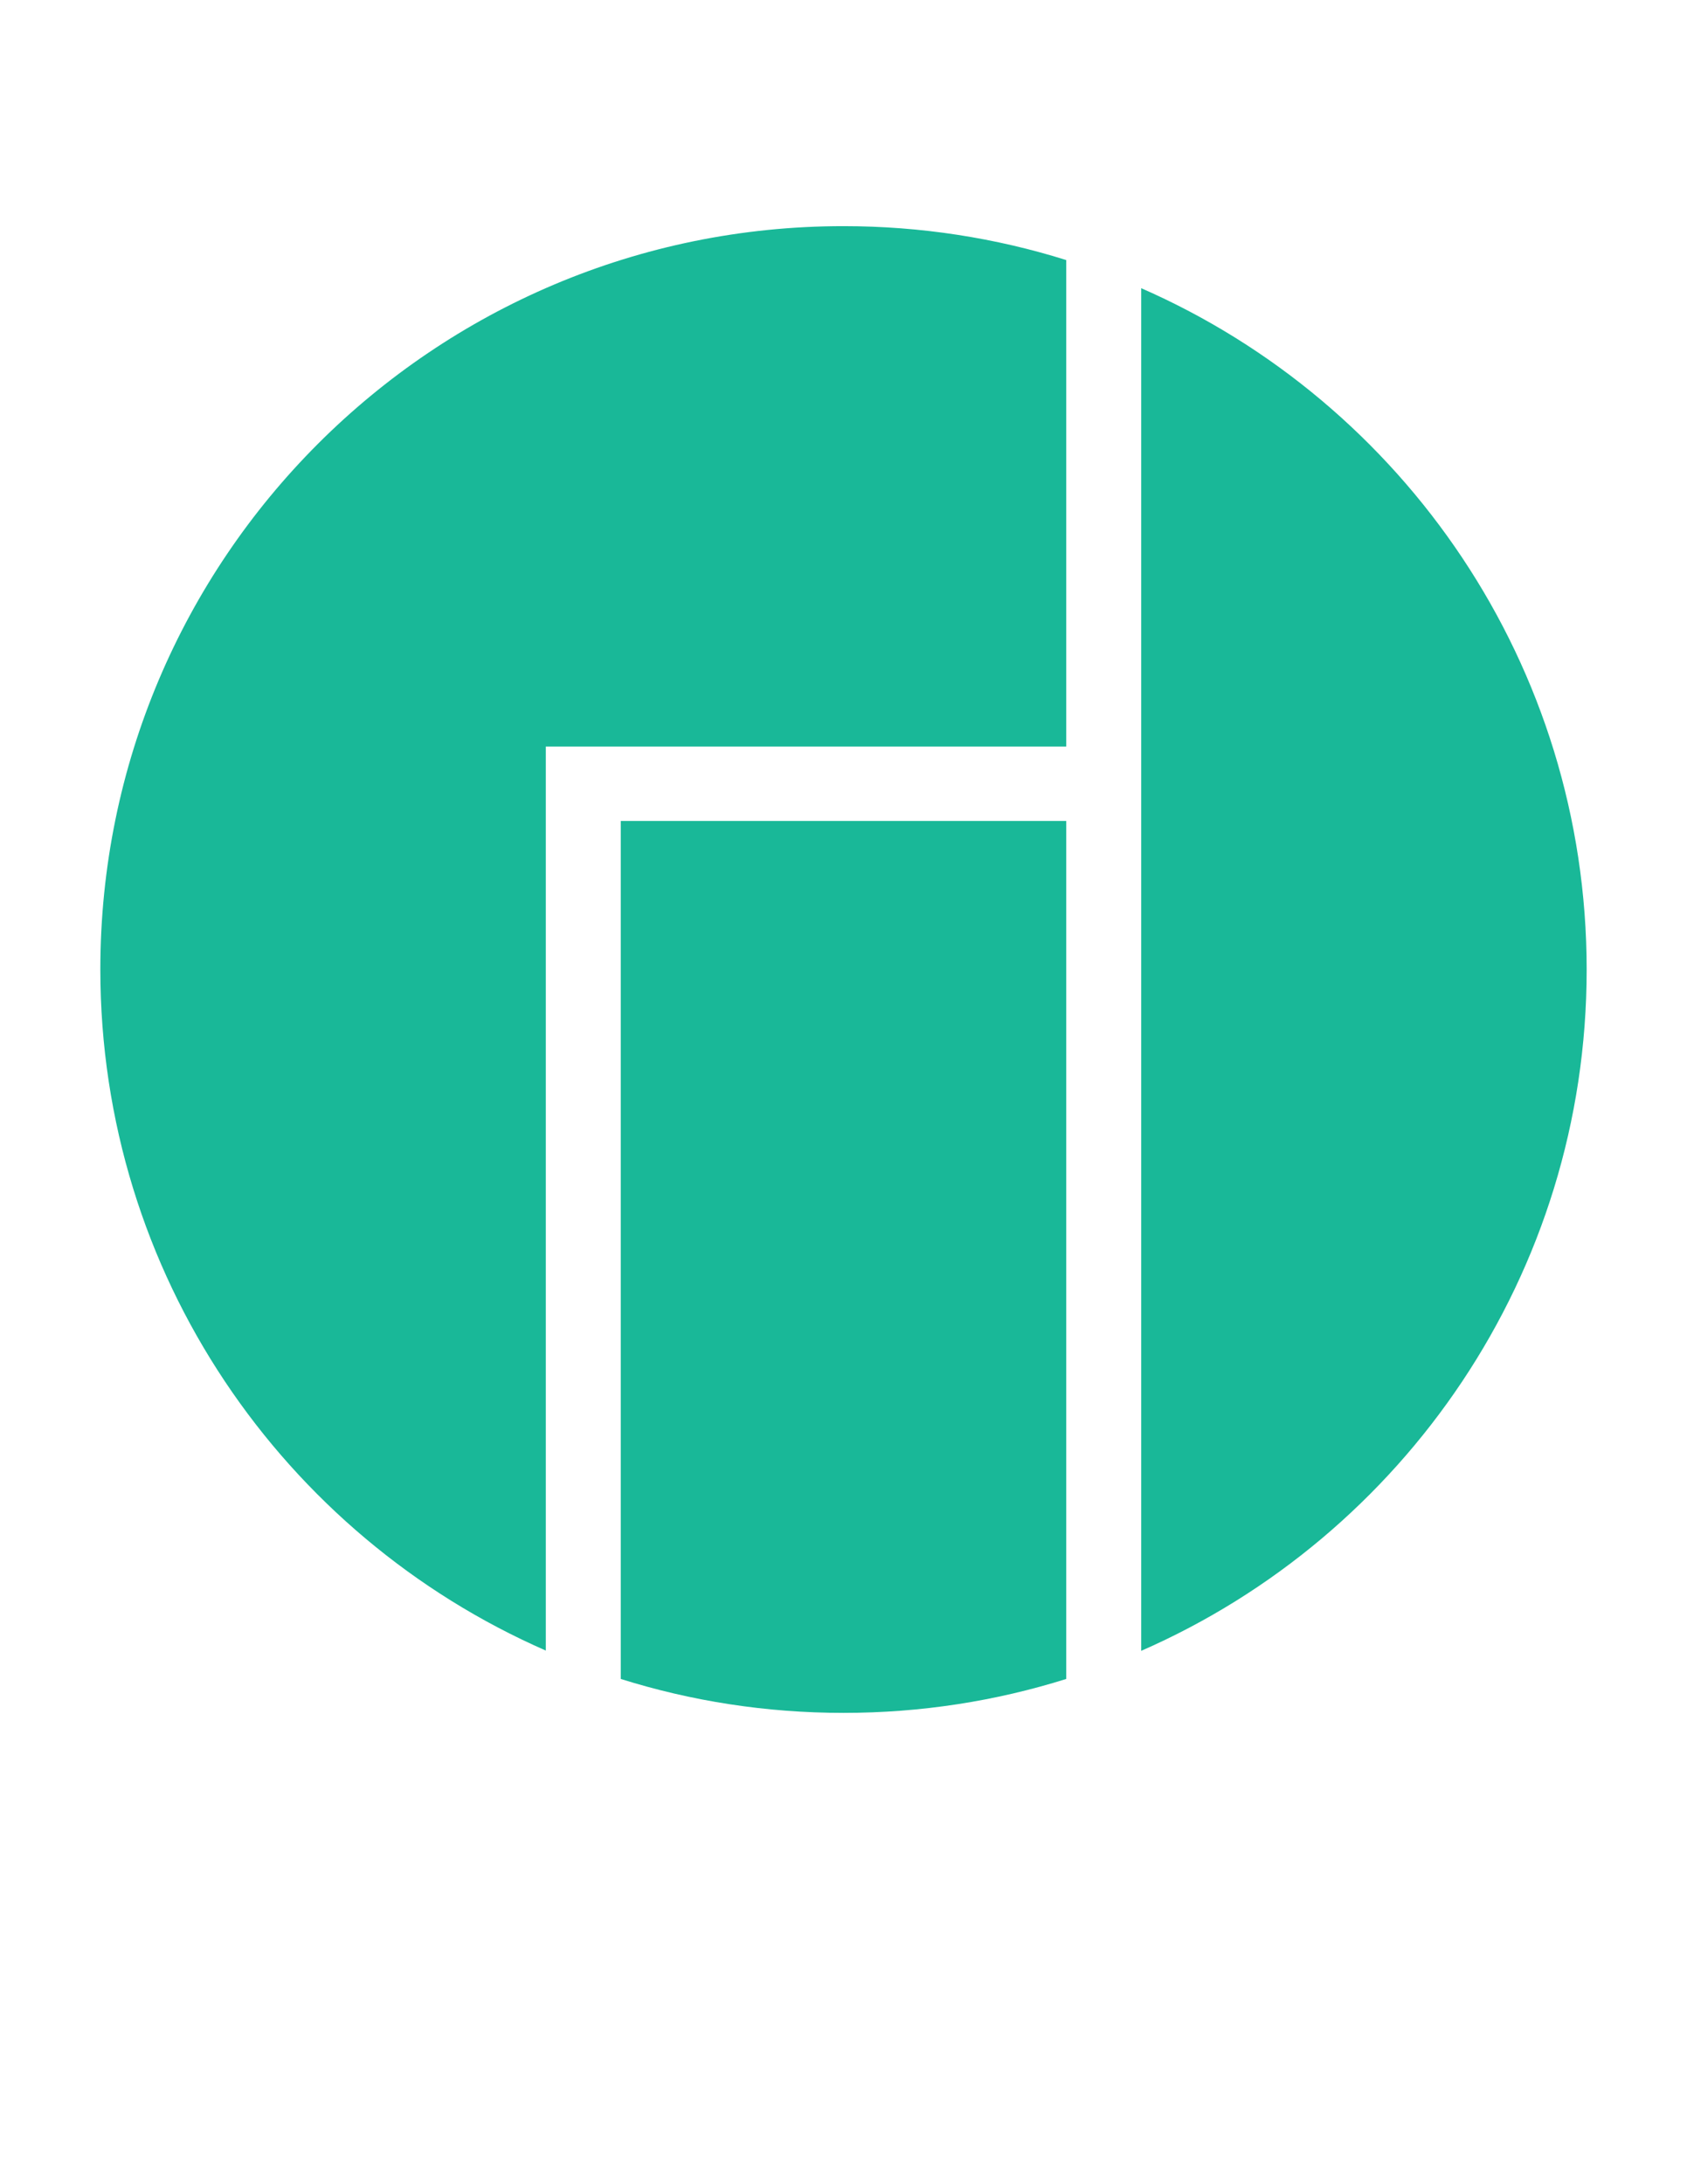 <?xml version="1.0" encoding="utf-8"?>
<!-- Generator: Adobe Illustrator 19.2.0, SVG Export Plug-In . SVG Version: 6.00 Build 0)  -->
<svg version="1.1" id="Layer_3" xmlns="http://www.w3.org/2000/svg" xmlns:xlink="http://www.w3.org/1999/xlink" x="0px" y="0px"
	 viewBox="0 0 612 792" style="enable-background:new 0 0 612 792;" xml:space="preserve">
<style type="text/css">
	.st0{fill:#19B898;}
</style>
<g>
	<path class="st0" d="M225.2,297.7v311.1c25.5,8,52.6,12.3,80.8,12.3s55.3-4.3,80.8-12.3V297.7H225.2z"/>
	<path class="st0" d="M414,104.5v494.1c95.1-41.6,161.6-136.6,161.6-247S509.1,146.1,414,104.5z"/>
	<path class="st0" d="M386.8,270.7V94.3C361.3,86.3,334.1,82,306,82C157.1,82,36.4,202.6,36.4,351.5c0,110.5,66.5,205.4,161.6,247
		V270.7H386.8z"/>
</g>
</svg>
